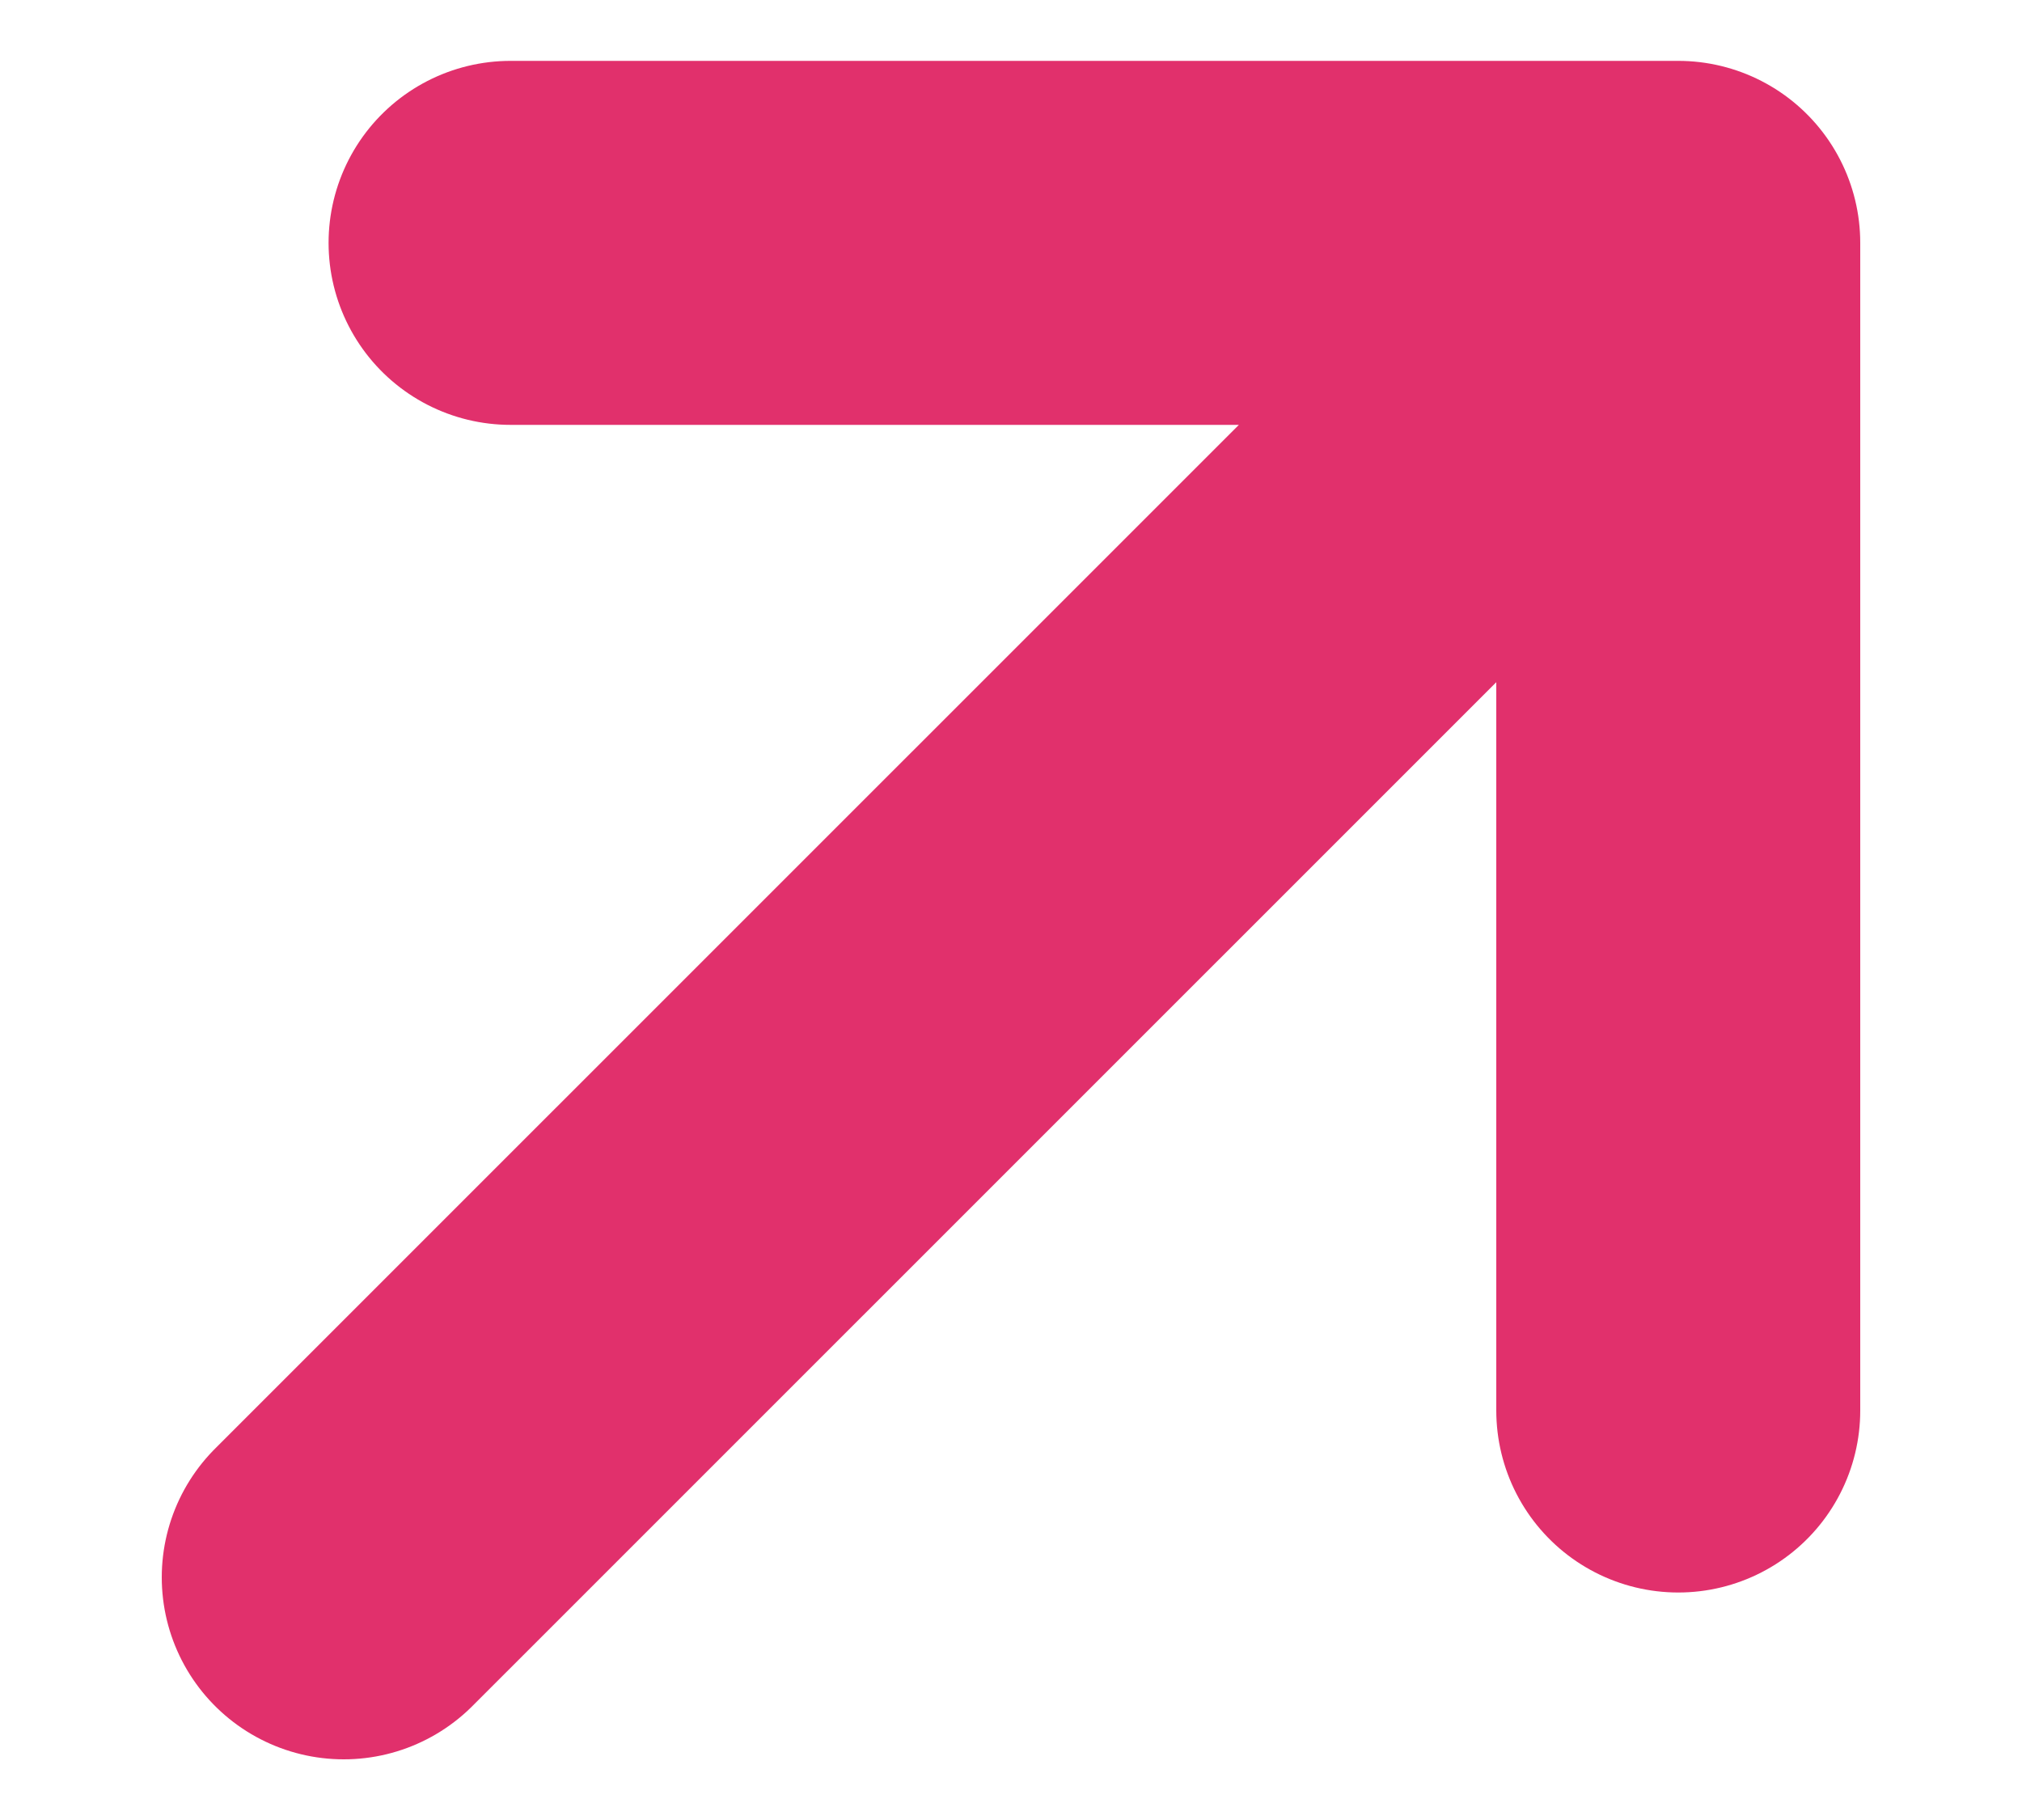 <svg width="10" height="9" viewBox="0 0 10 9" fill="none" xmlns="http://www.w3.org/2000/svg">
<path d="M1.7 7.8L8.3 1.201M8.3 1.201L2.525 1.201M8.3 1.201L8.3 6.975" stroke="#E1306C" stroke-width="1.8" stroke-linecap="round" stroke-linejoin="round"/>
</svg>
